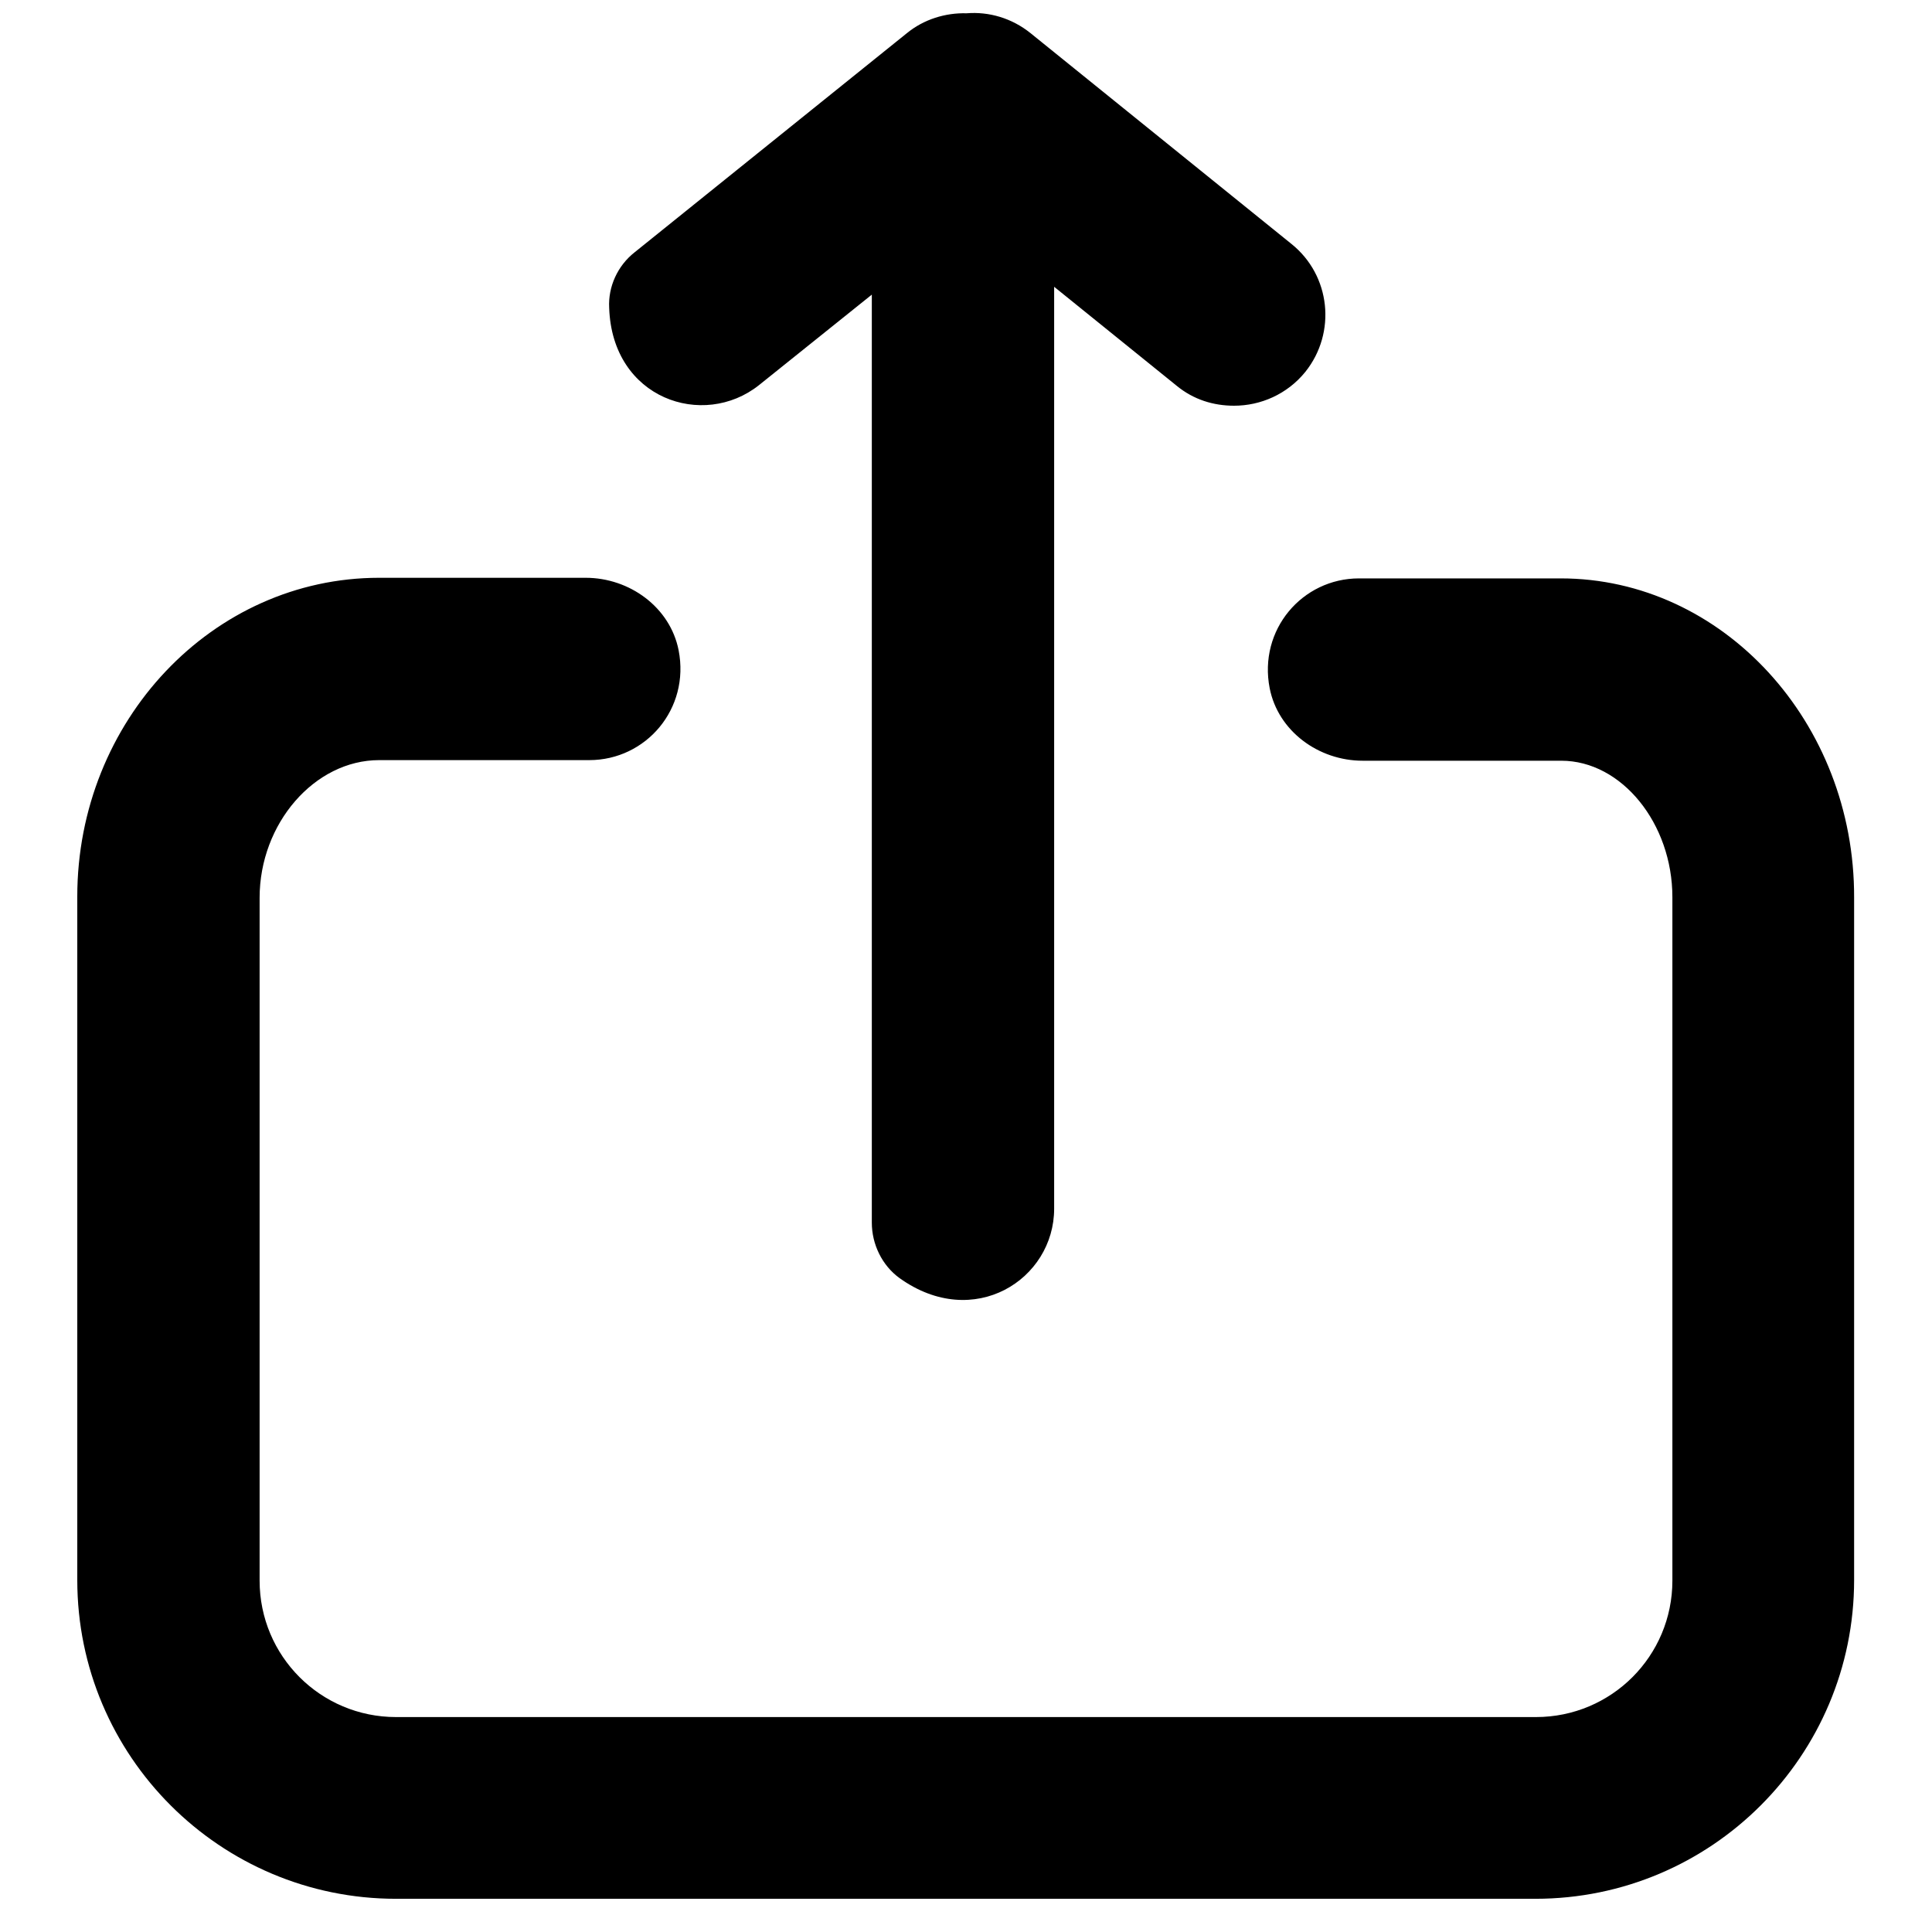 <svg x="0px" y="0px" viewBox="0 0 32 32" class="icon share-icon">
  <style type="text/css">
    .st0{fill:#FFFFFF;stroke:currentColor;stroke-width:8;stroke-miterlimit:10;}
    .st1{fill:none;stroke:#FFFFFF;stroke-width:8;stroke-linecap:round;stroke-miterlimit:10;}
    .st2{stroke:#FFFFFF;stroke-width:8;stroke-linecap:round;stroke-miterlimit:10;}
    .st3{fill:none;stroke:#FFFFFF;stroke-width:3.188;stroke-linecap:round;stroke-miterlimit:10;}
    .st4{stroke:#FFFFFF;stroke-width:3.188;stroke-linecap:round;stroke-miterlimit:10;}
  </style>
  <circle class="st0" cx="1750.49" cy="114.03" r="71.58"/>
  <g>
    <path class="st1" d="M1718.19,153.96"/>
  </g>
  <path class="st2" d="M1749.62,94.9"/>
  <path d="M1775.49,151.08h-50c-7.73,0-14-6.27-14-14v-30c0-7.72,5.94-14,13.24-14h9.09c1.92,0,3.69,1.29,4.07,3.17
    c0.52,2.57-1.44,4.83-3.92,4.83h-9.22c-2.85,0-5.26,2.76-5.26,6.03v29.97c0,3.31,2.69,6,6,6h50c3.31,0,6-2.69,6-6v-30
    c0-3.25-2.23-6-4.87-6l-8.72,0c-1.92,0-3.69-1.29-4.07-3.17c-0.52-2.57,1.44-4.83,3.92-4.83h8.84c7.12,0,12.91,6.3,12.91,14.05
    v29.95C1789.49,144.81,1783.22,151.08,1775.49,151.08z"/>
  <path d="M1764.73,78.37l-11.45-9.24c-0.83-0.67-1.84-0.94-2.82-0.86c-0.94-0.03-1.88,0.25-2.63,0.86l-11.94,9.63
    c-0.73,0.59-1.17,1.5-1.12,2.44c0.21,4.02,4.2,5.35,6.62,3.39l4.94-3.99v40.71c0,0.96,0.44,1.88,1.22,2.44
    c3.26,2.33,6.78,0.05,6.78-3.04V80.26l5.37,4.33c0.74,0.6,1.63,0.89,2.51,0.89c1.17,0,2.33-0.51,3.12-1.49
    C1766.72,82.27,1766.45,79.76,1764.73,78.37z"/>
  <g>
    <path class="st1" d="M1718.19,153.96"/>
  </g>
  <path class="st2" d="M1749.62,94.9"/>
  <g>
    <path class="st3" d="M3.09,32.21"/>
  </g>
  <g>
    <path class="st3" d="M3.09,32.21"/>
  </g>
  <path class="st4" d="M15.65,9.86"/>
  <g>
    <path d="M25.85,9.58h-3.34c-0.94,0-1.67,0.85-1.48,1.82c0.14,0.71,0.81,1.2,1.54,1.2l3.29,0c1,0,1.84,1.04,1.84,2.26v11.32
      c0,1.25-1.01,2.26-2.26,2.26H6.56c-1.25,0-2.26-1.01-2.26-2.26V14.87c0-1.23,0.91-2.28,1.98-2.28h3.48c0.94,0,1.67-0.85,1.48-1.82
      c-0.14-0.71-0.81-1.2-1.54-1.2H6.28c-2.76,0-5,2.37-5,5.28v11.32c0,2.92,2.37,5.28,5.28,5.28h18.87c2.92,0,5.28-2.37,5.28-5.28
      v-11.3C30.72,11.96,28.53,9.58,25.85,9.58z"/>
    <path d="M12.57,6.38l1.87-1.5v15.37c0,0.36,0.17,0.71,0.46,0.92c1.23,0.88,2.56,0.02,2.56-1.15l0-15.27l2.03,1.64
      c0.28,0.23,0.61,0.33,0.95,0.33c0.44,0,0.88-0.19,1.18-0.56c0.52-0.65,0.42-1.6-0.23-2.12l-4.32-3.49
      c-0.31-0.25-0.69-0.36-1.06-0.33c-0.35-0.01-0.71,0.1-0.99,0.33l-4.51,3.63c-0.28,0.22-0.44,0.57-0.42,0.92
      C10.14,6.61,11.65,7.11,12.57,6.38z"/>
  </g>
  <path class="st4" d="M15.65,9.86"/>
</svg>

